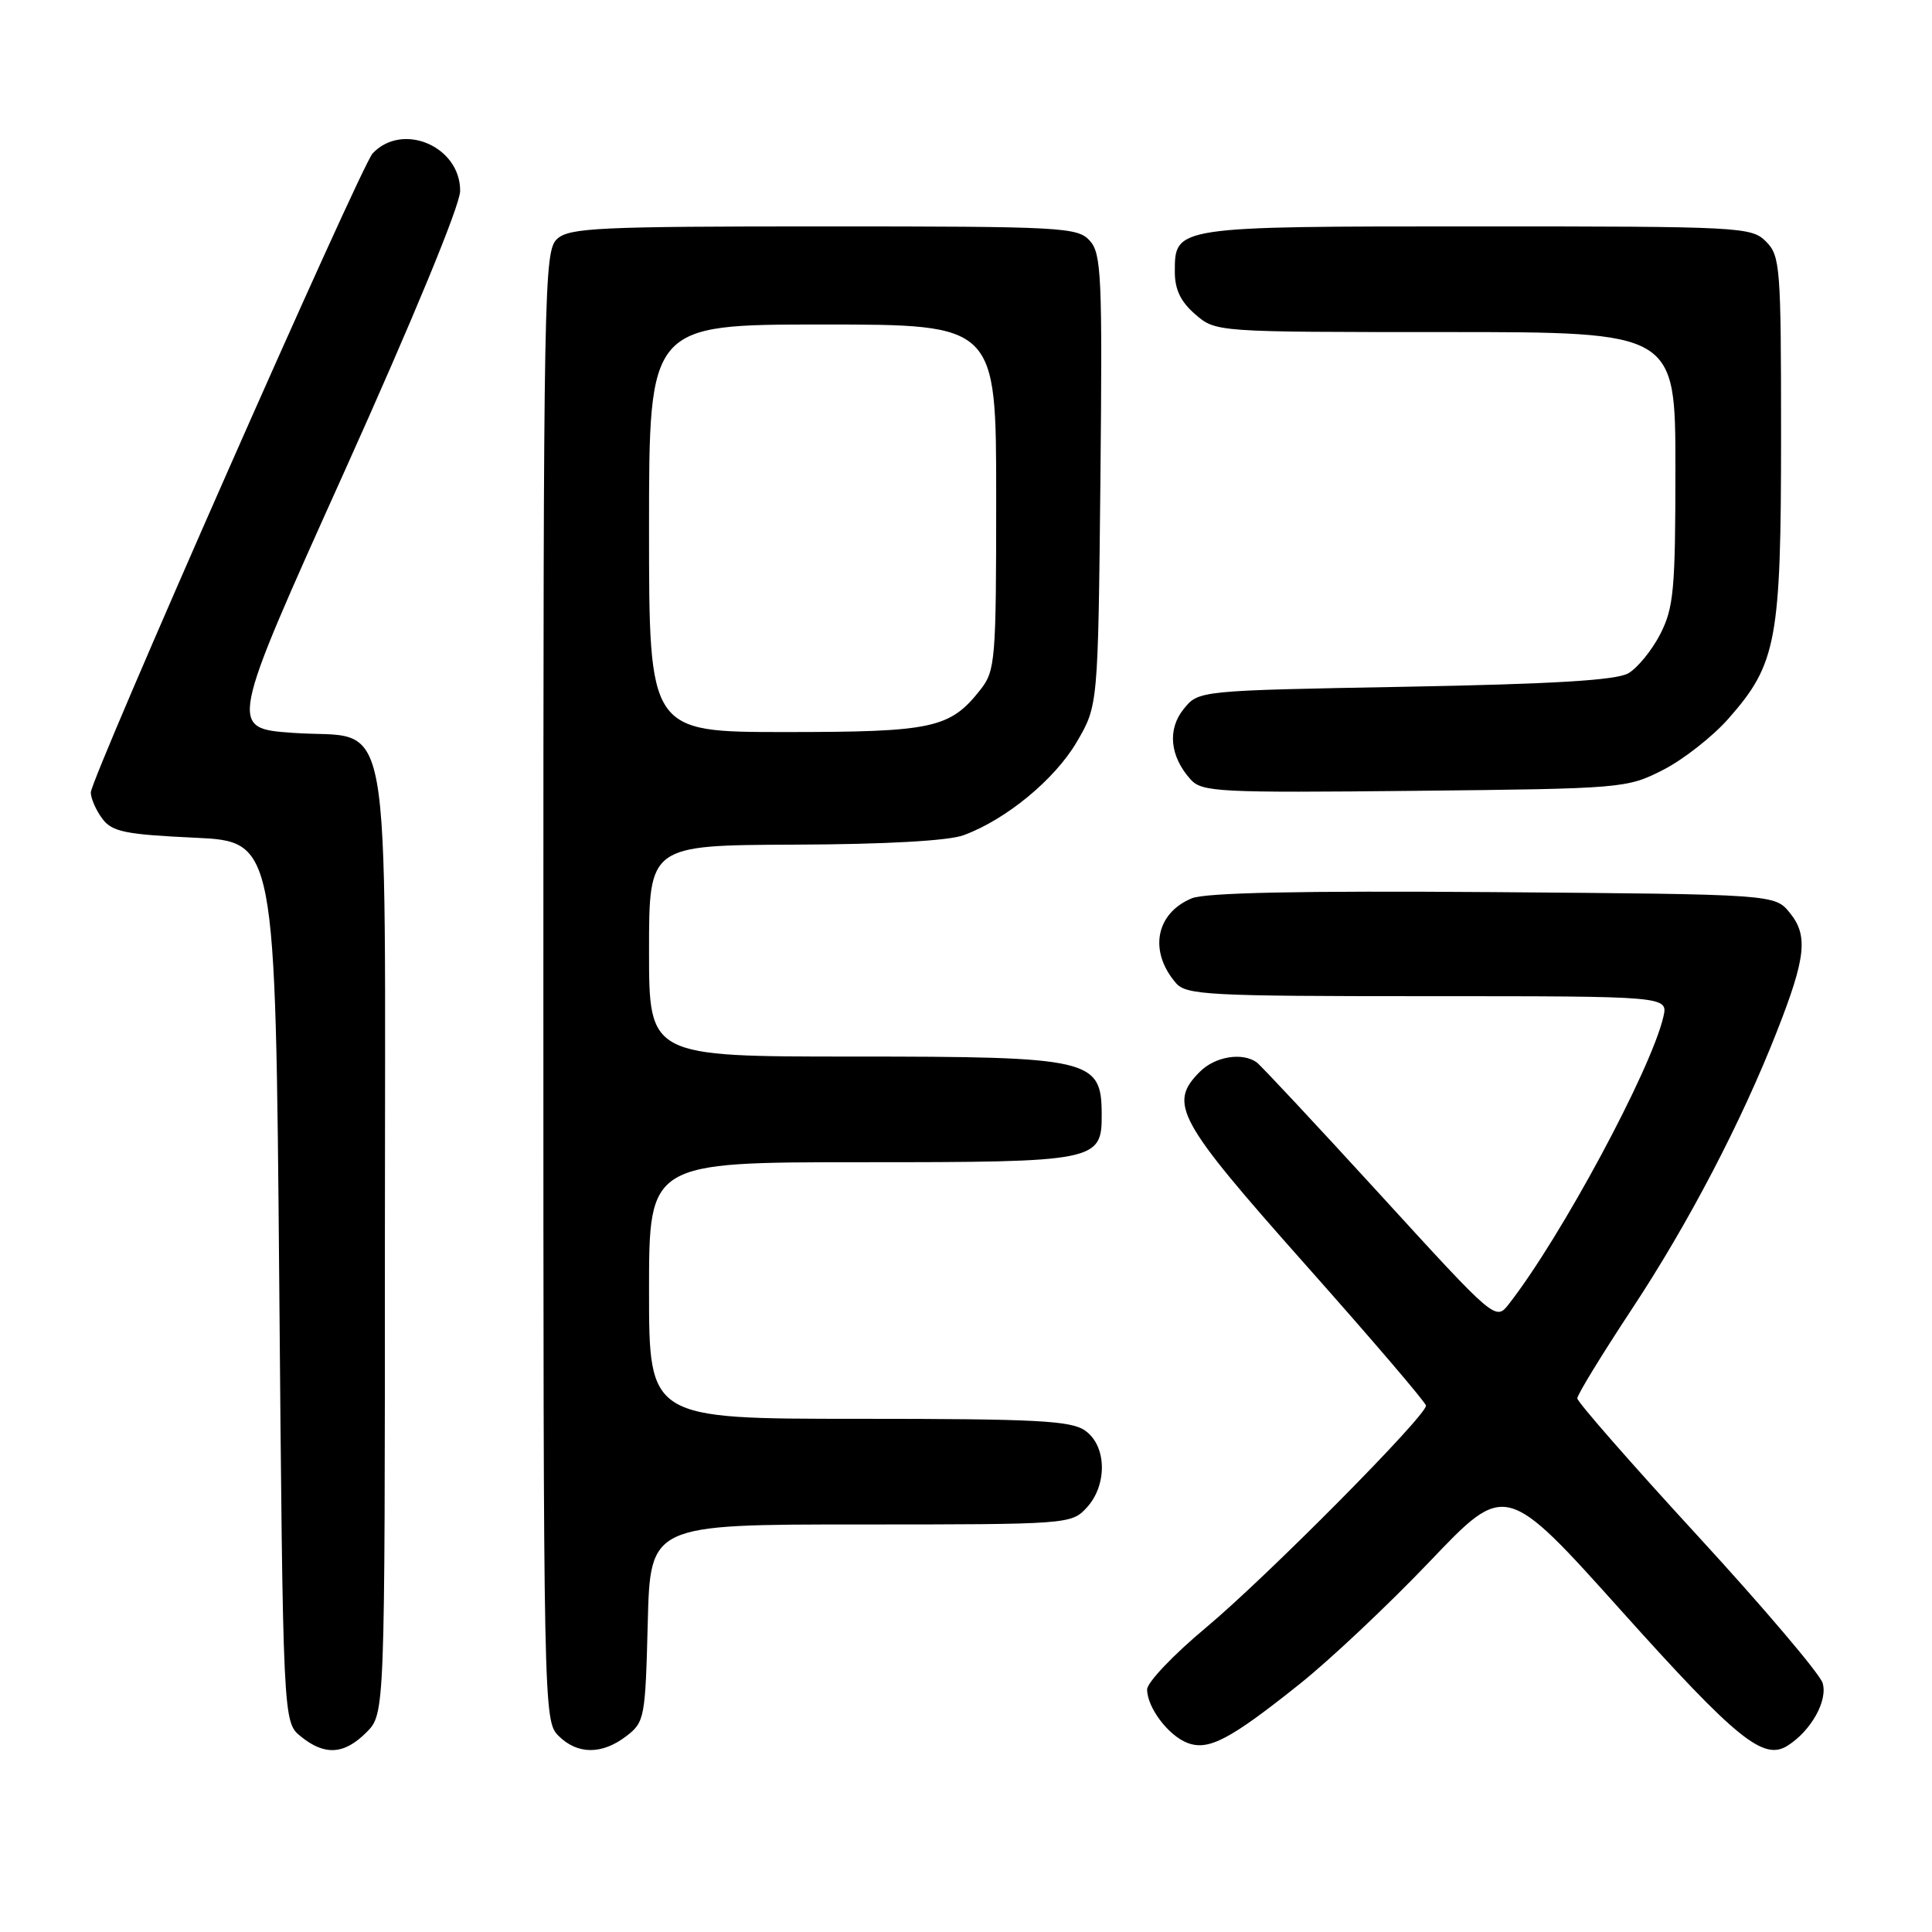 <?xml version="1.0" encoding="UTF-8" standalone="no"?>
<!DOCTYPE svg PUBLIC "-//W3C//DTD SVG 1.1//EN" "http://www.w3.org/Graphics/SVG/1.1/DTD/svg11.dtd" >
<svg xmlns="http://www.w3.org/2000/svg" xmlns:xlink="http://www.w3.org/1999/xlink" version="1.1" viewBox="0 0 256 256">
 <g >
 <path fill="currentColor"
d=" M 48.55 229.55 C 51.00 227.09 51.00 227.09 51.00 164.66 C 51.00 91.24 52.23 98.07 38.83 97.11 C 30.31 96.50 30.31 96.50 45.63 62.50 C 54.78 42.17 60.95 27.22 60.97 25.32 C 61.03 19.42 53.36 16.11 49.38 20.32 C 47.81 21.98 11.99 103.21 12.03 105.02 C 12.05 105.83 12.74 107.40 13.57 108.50 C 14.87 110.22 16.59 110.57 25.79 111.00 C 36.50 111.50 36.50 111.50 37.00 169.84 C 37.50 228.18 37.50 228.18 39.86 230.09 C 43.03 232.66 45.60 232.50 48.55 229.55 Z  M 83.00 230.04 C 85.41 228.19 85.51 227.63 85.83 215.06 C 86.16 202.00 86.16 202.00 114.04 202.00 C 141.44 202.00 141.96 201.96 143.96 199.81 C 146.76 196.81 146.67 191.58 143.78 189.56 C 141.90 188.24 137.30 188.00 113.78 188.00 C 86.00 188.00 86.00 188.00 86.00 171.00 C 86.00 154.00 86.00 154.00 114.17 154.00 C 145.41 154.00 146.02 153.88 145.98 147.60 C 145.95 140.33 144.53 140.00 113.07 140.00 C 86.00 140.00 86.00 140.00 86.00 126.00 C 86.00 112.00 86.00 112.00 105.25 111.92 C 117.32 111.88 125.69 111.41 127.68 110.67 C 133.31 108.60 139.74 103.30 142.66 98.34 C 145.50 93.50 145.50 93.50 145.81 63.64 C 146.08 36.61 145.95 33.60 144.40 31.89 C 142.79 30.11 140.77 30.00 109.17 30.00 C 79.39 30.00 75.45 30.18 73.83 31.65 C 72.08 33.24 72.00 37.62 72.00 130.65 C 72.00 226.67 72.03 228.03 74.00 230.00 C 76.51 232.51 79.77 232.52 83.00 230.04 Z  M 172.15 223.19 C 176.19 219.98 184.00 212.62 189.50 206.85 C 199.51 196.35 199.51 196.35 215.00 213.62 C 230.11 230.45 233.67 233.33 236.85 231.32 C 239.99 229.34 242.23 225.31 241.50 222.99 C 241.10 221.75 233.63 212.95 224.89 203.44 C 216.15 193.93 209.00 185.76 209.00 185.29 C 209.00 184.81 212.26 179.48 216.25 173.43 C 223.73 162.11 230.76 148.64 235.47 136.62 C 239.29 126.89 239.60 123.97 237.18 120.98 C 235.18 118.50 235.18 118.50 197.88 118.21 C 172.35 118.02 159.75 118.28 157.92 119.03 C 153.14 121.01 152.19 126.04 155.81 130.25 C 157.18 131.85 160.07 132.00 189.17 132.00 C 221.04 132.00 221.04 132.00 220.40 134.75 C 218.78 141.74 206.87 163.90 199.95 172.77 C 198.18 175.04 198.18 175.04 182.86 158.27 C 174.43 149.05 167.07 141.17 166.52 140.77 C 164.62 139.40 161.01 139.99 159.00 142.00 C 154.77 146.23 155.94 148.39 172.95 167.54 C 181.73 177.42 188.93 185.84 188.95 186.25 C 189.04 187.56 167.78 209.01 159.76 215.70 C 155.49 219.26 152.00 222.93 152.00 223.86 C 152.00 226.26 154.83 230.00 157.36 230.95 C 160.14 232.00 162.97 230.52 172.15 223.19 Z  M 220.38 102.01 C 223.06 100.64 226.96 97.58 229.05 95.20 C 235.42 87.97 236.00 84.85 236.00 57.82 C 236.00 35.33 235.89 33.89 234.00 32.00 C 232.07 30.07 230.67 30.00 195.69 30.00 C 155.59 30.00 155.67 29.99 155.67 36.02 C 155.67 38.37 156.45 39.99 158.39 41.66 C 161.11 44.00 161.11 44.00 191.56 44.00 C 222.00 44.00 222.00 44.00 222.00 62.04 C 222.00 78.12 221.78 80.51 220.00 84.01 C 218.89 86.17 216.98 88.51 215.75 89.22 C 214.13 90.14 205.78 90.64 186.16 91.00 C 158.82 91.50 158.82 91.50 156.85 93.94 C 154.66 96.64 155.01 100.23 157.77 103.29 C 159.27 104.95 161.52 105.06 187.44 104.79 C 215.09 104.50 215.57 104.46 220.38 102.01 Z  M 86.00 70.00 C 86.00 43.00 86.00 43.00 109.00 43.00 C 132.00 43.00 132.00 43.00 132.00 65.87 C 132.00 87.54 131.89 88.87 129.91 91.39 C 125.88 96.51 123.61 97.00 104.05 97.00 C 86.00 97.00 86.00 97.00 86.00 70.00 Z "/>
</g>
</svg>